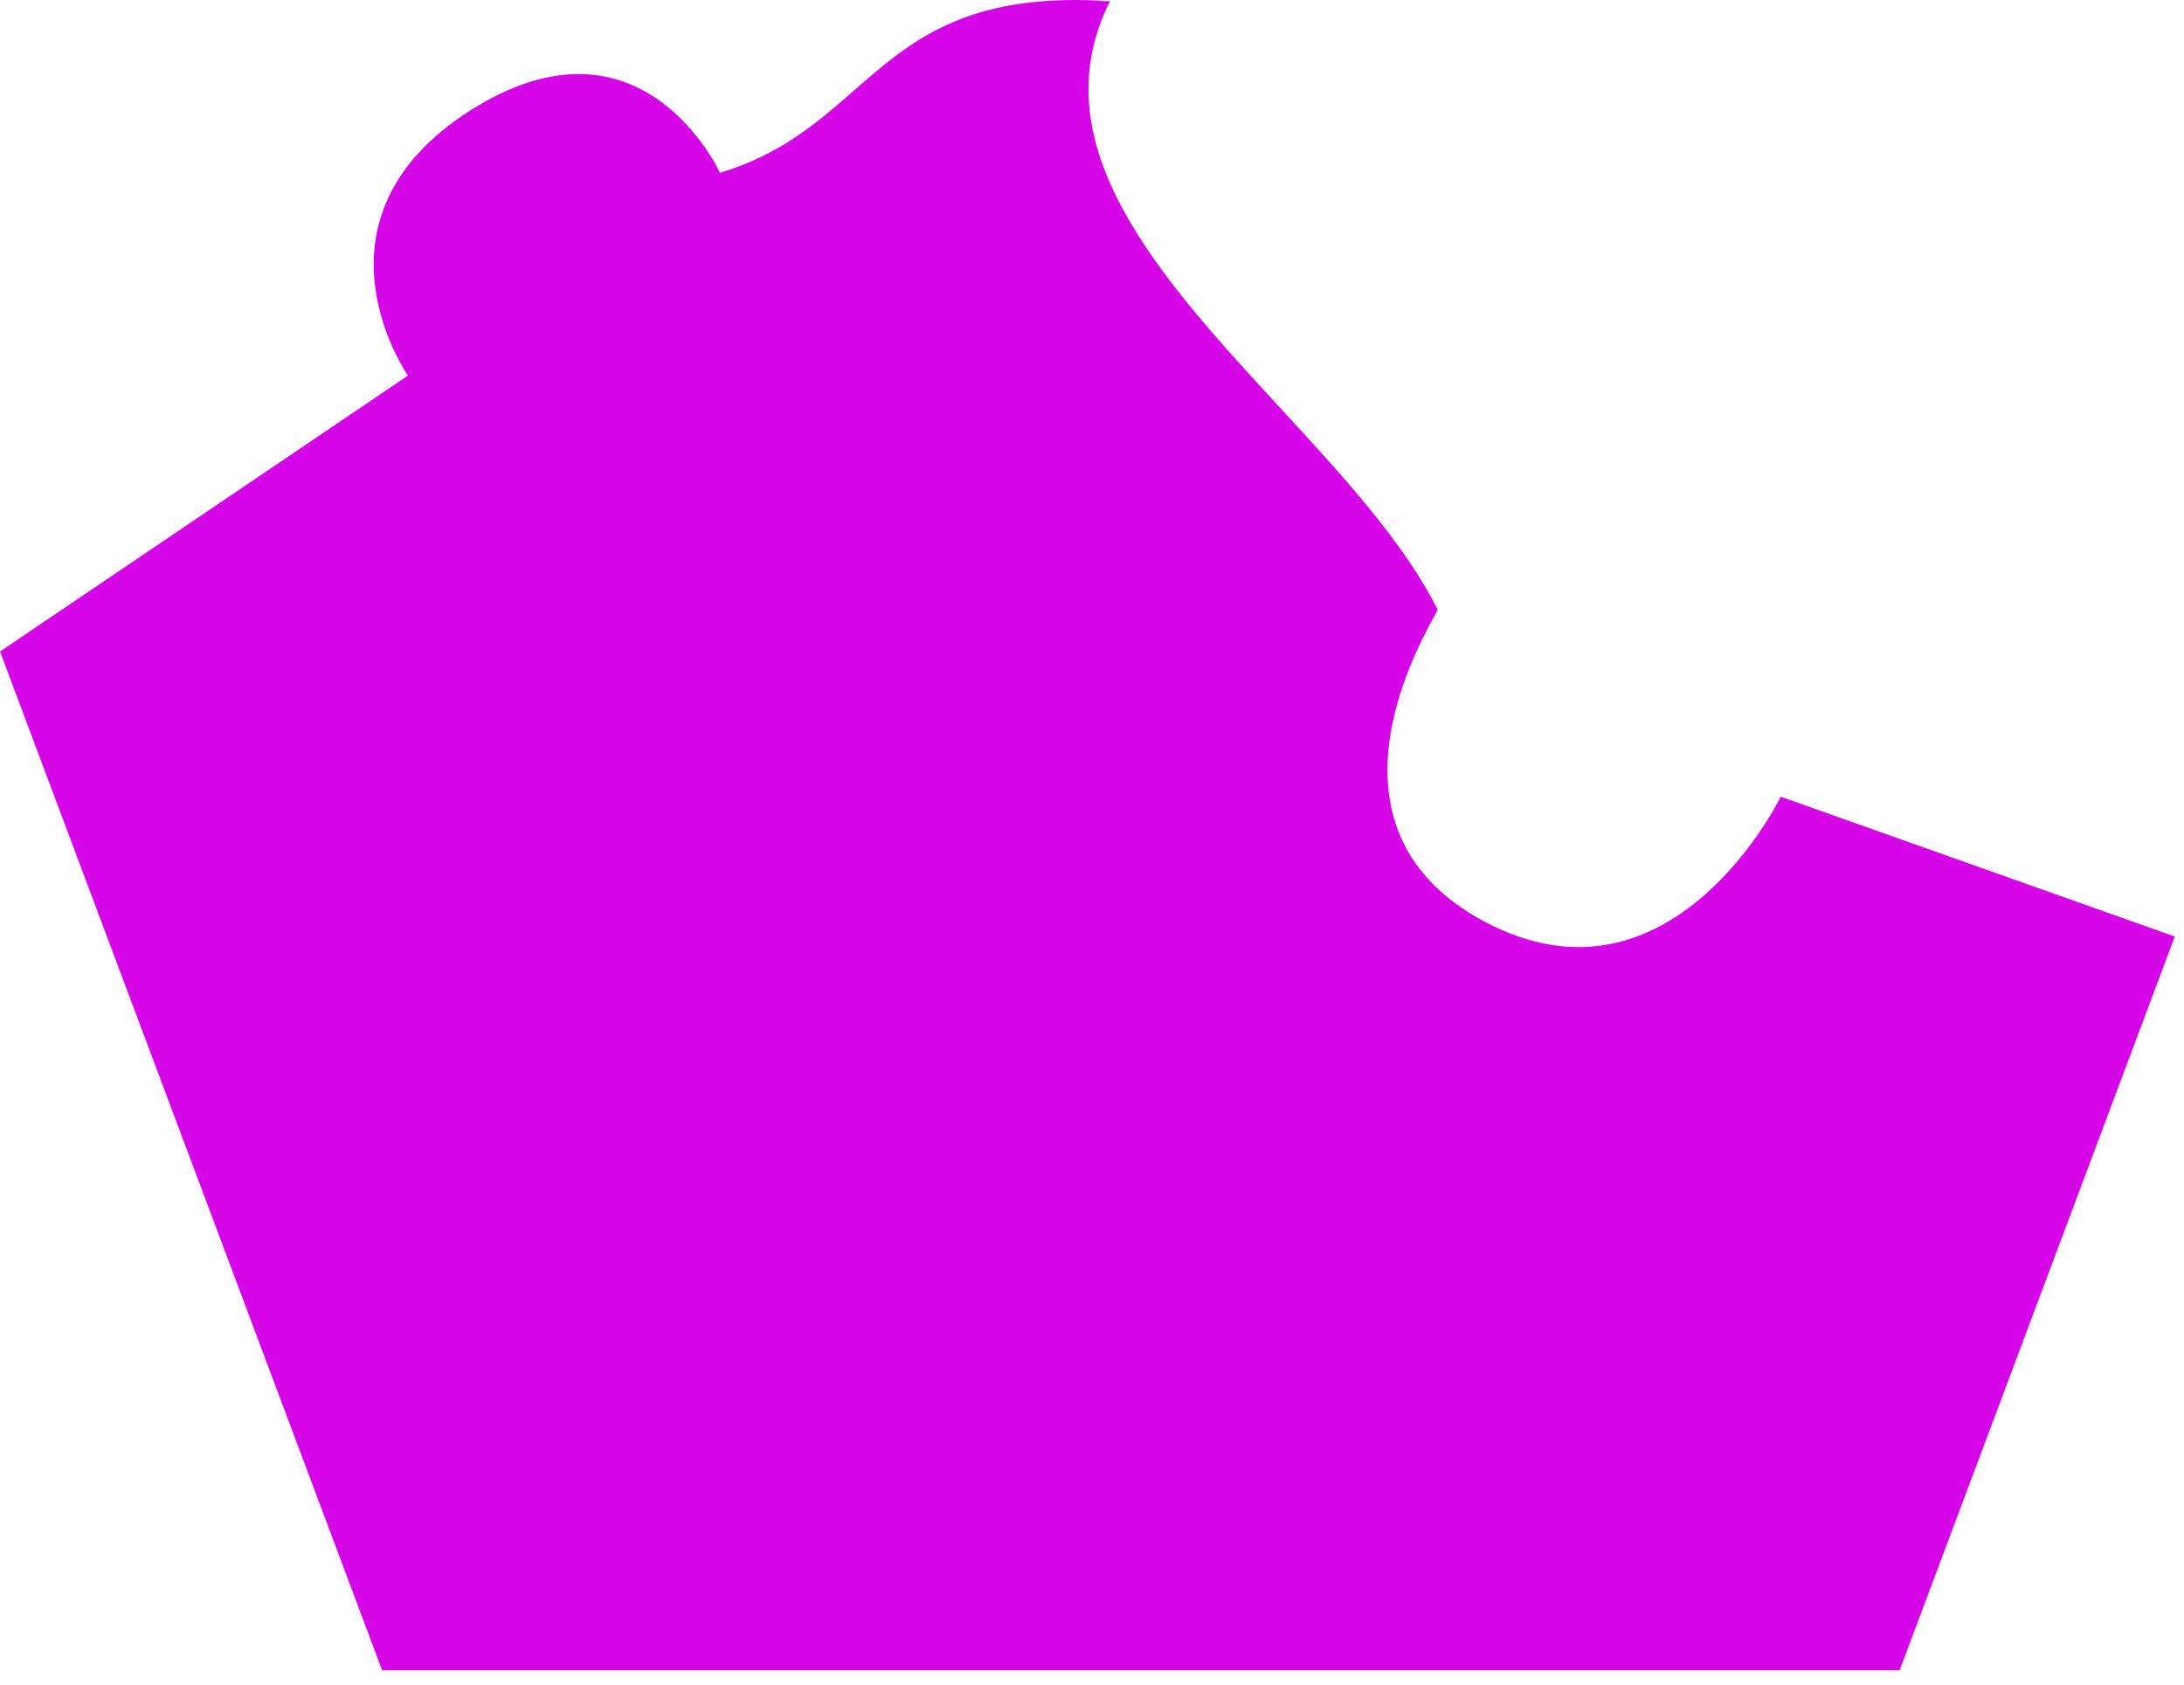 <svg width="70" height="54" viewBox="0 0 70 54" fill="none" xmlns="http://www.w3.org/2000/svg">
<path fill-rule="evenodd" clip-rule="evenodd" d="M0 20.884L12.246 53.539H60.886L69.705 30.02L57.075 25.538C57.075 25.538 53.575 32.739 47.575 29.539C42.2 26.672 45.293 20.995 45.959 19.773C46.036 19.631 46.081 19.549 46.075 19.538C44.995 17.378 43.022 15.236 41.031 13.075C37.185 8.9 33.27 4.65 35.575 0.039C35.555 0.037 35.535 0.036 35.514 0.035H35.286L35.282 0.021C30.919 -0.199 29.173 1.327 27.38 2.894C26.212 3.915 25.023 4.954 23.076 5.539C23.076 5.539 20.576 0.039 15.075 3.539C9.576 7.039 13.075 12.039 13.075 12.039L0 20.884Z" fill="#D505E8"/>
</svg>
